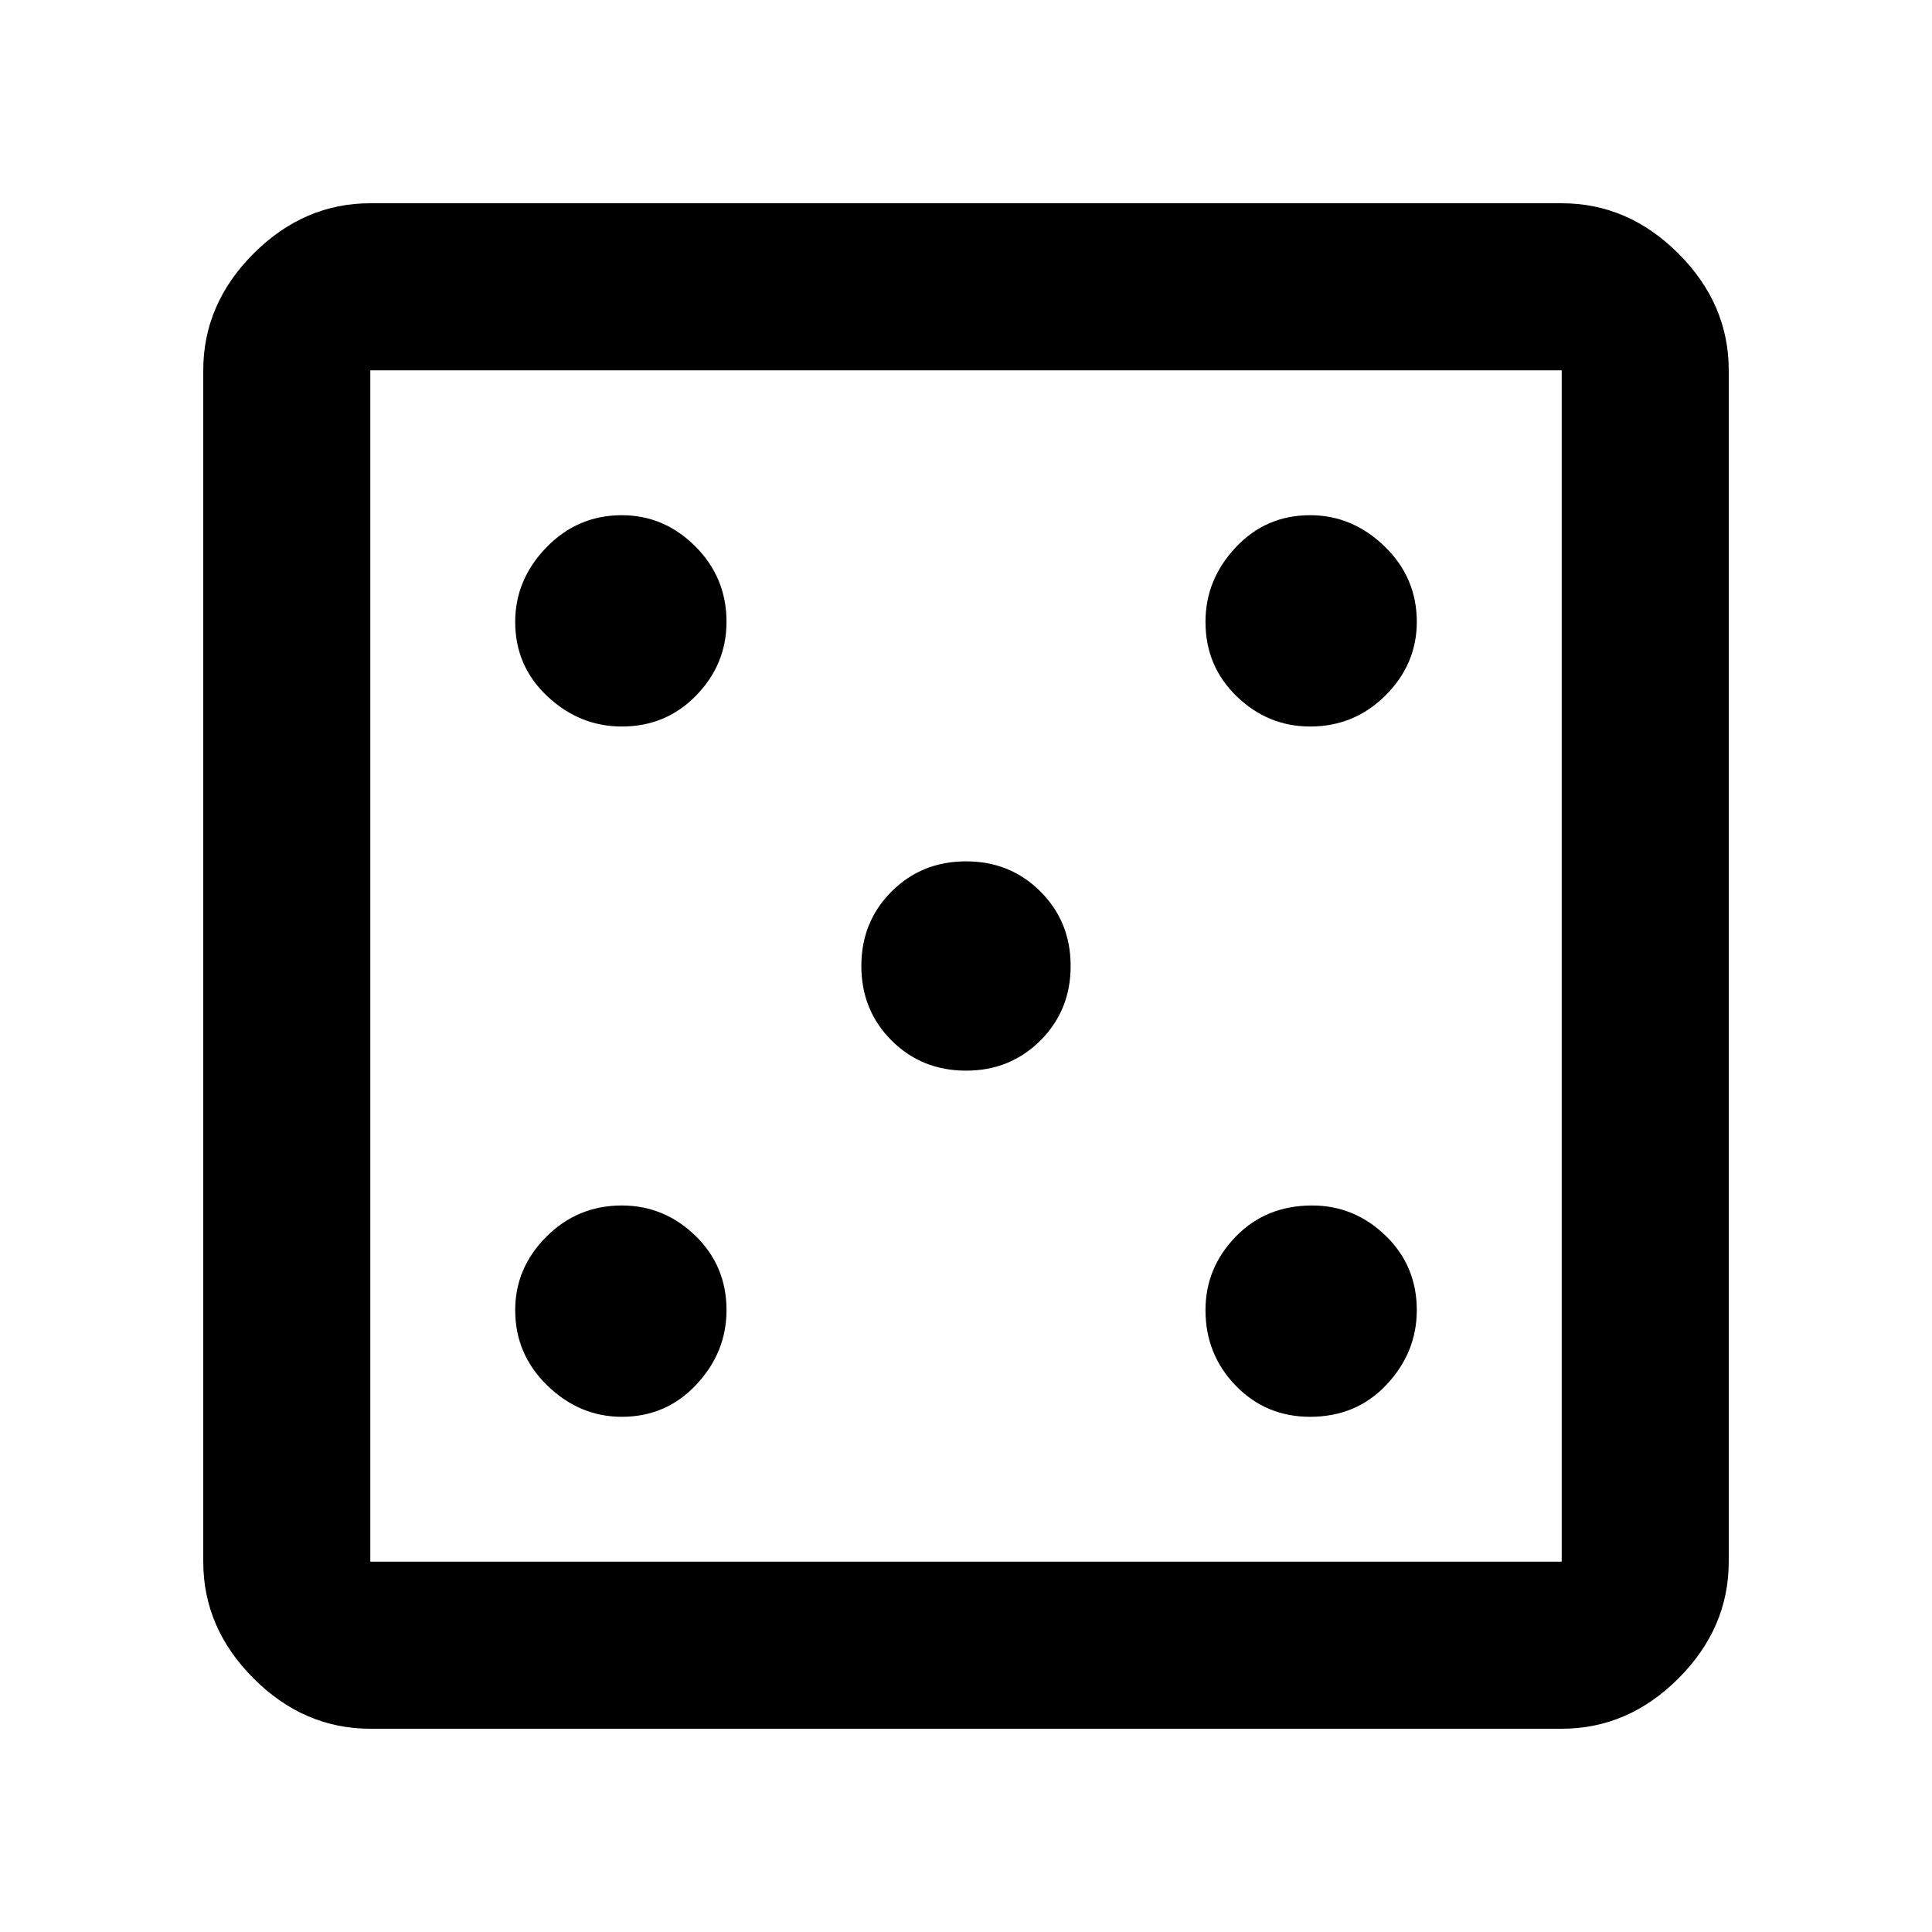 <svg xmlns="http://www.w3.org/2000/svg" height="48" width="48"><path d="M15.45 35.2Q16.55 35.2 17.3 34.4Q18.05 33.6 18.05 32.55Q18.05 31.45 17.275 30.7Q16.5 29.95 15.45 29.95Q14.35 29.95 13.575 30.725Q12.8 31.5 12.8 32.55Q12.8 33.65 13.6 34.425Q14.4 35.2 15.45 35.2ZM15.45 18.05Q16.55 18.05 17.3 17.275Q18.05 16.5 18.05 15.45Q18.05 14.35 17.275 13.575Q16.5 12.8 15.45 12.8Q14.35 12.8 13.575 13.6Q12.8 14.4 12.8 15.45Q12.8 16.55 13.6 17.3Q14.4 18.05 15.45 18.05ZM24 26.6Q25.1 26.6 25.85 25.85Q26.6 25.1 26.6 24Q26.6 22.9 25.85 22.15Q25.1 21.4 24 21.4Q22.9 21.4 22.15 22.15Q21.4 22.9 21.4 24Q21.4 25.1 22.15 25.85Q22.9 26.6 24 26.6ZM32.55 35.2Q33.7 35.2 34.45 34.4Q35.2 33.6 35.2 32.55Q35.2 31.45 34.425 30.7Q33.65 29.95 32.6 29.95Q31.45 29.95 30.7 30.725Q29.95 31.5 29.95 32.55Q29.95 33.65 30.7 34.425Q31.45 35.2 32.55 35.2ZM32.55 18.05Q33.65 18.05 34.425 17.275Q35.2 16.5 35.2 15.45Q35.2 14.35 34.4 13.575Q33.6 12.8 32.55 12.8Q31.45 12.8 30.7 13.6Q29.95 14.4 29.95 15.45Q29.95 16.55 30.725 17.3Q31.5 18.05 32.55 18.05ZM9.2 42.95Q7.55 42.95 6.3 41.7Q5.05 40.45 5.05 38.8V9.2Q5.05 7.55 6.3 6.3Q7.55 5.05 9.2 5.05H38.8Q40.45 5.05 41.7 6.3Q42.95 7.55 42.95 9.2V38.8Q42.95 40.45 41.7 41.7Q40.45 42.95 38.8 42.95ZM9.2 38.8H38.8Q38.8 38.8 38.8 38.8Q38.8 38.8 38.8 38.8V9.2Q38.8 9.2 38.8 9.2Q38.8 9.2 38.8 9.2H9.2Q9.2 9.2 9.2 9.2Q9.2 9.2 9.2 9.2V38.8Q9.2 38.8 9.2 38.8Q9.2 38.8 9.2 38.8ZM9.2 38.8Q9.2 38.8 9.2 38.8Q9.2 38.8 9.2 38.8V9.2Q9.2 9.2 9.2 9.2Q9.2 9.2 9.2 9.2Q9.2 9.2 9.2 9.2Q9.2 9.2 9.2 9.2V38.8Q9.2 38.8 9.2 38.8Q9.2 38.8 9.2 38.8Z"/></svg>